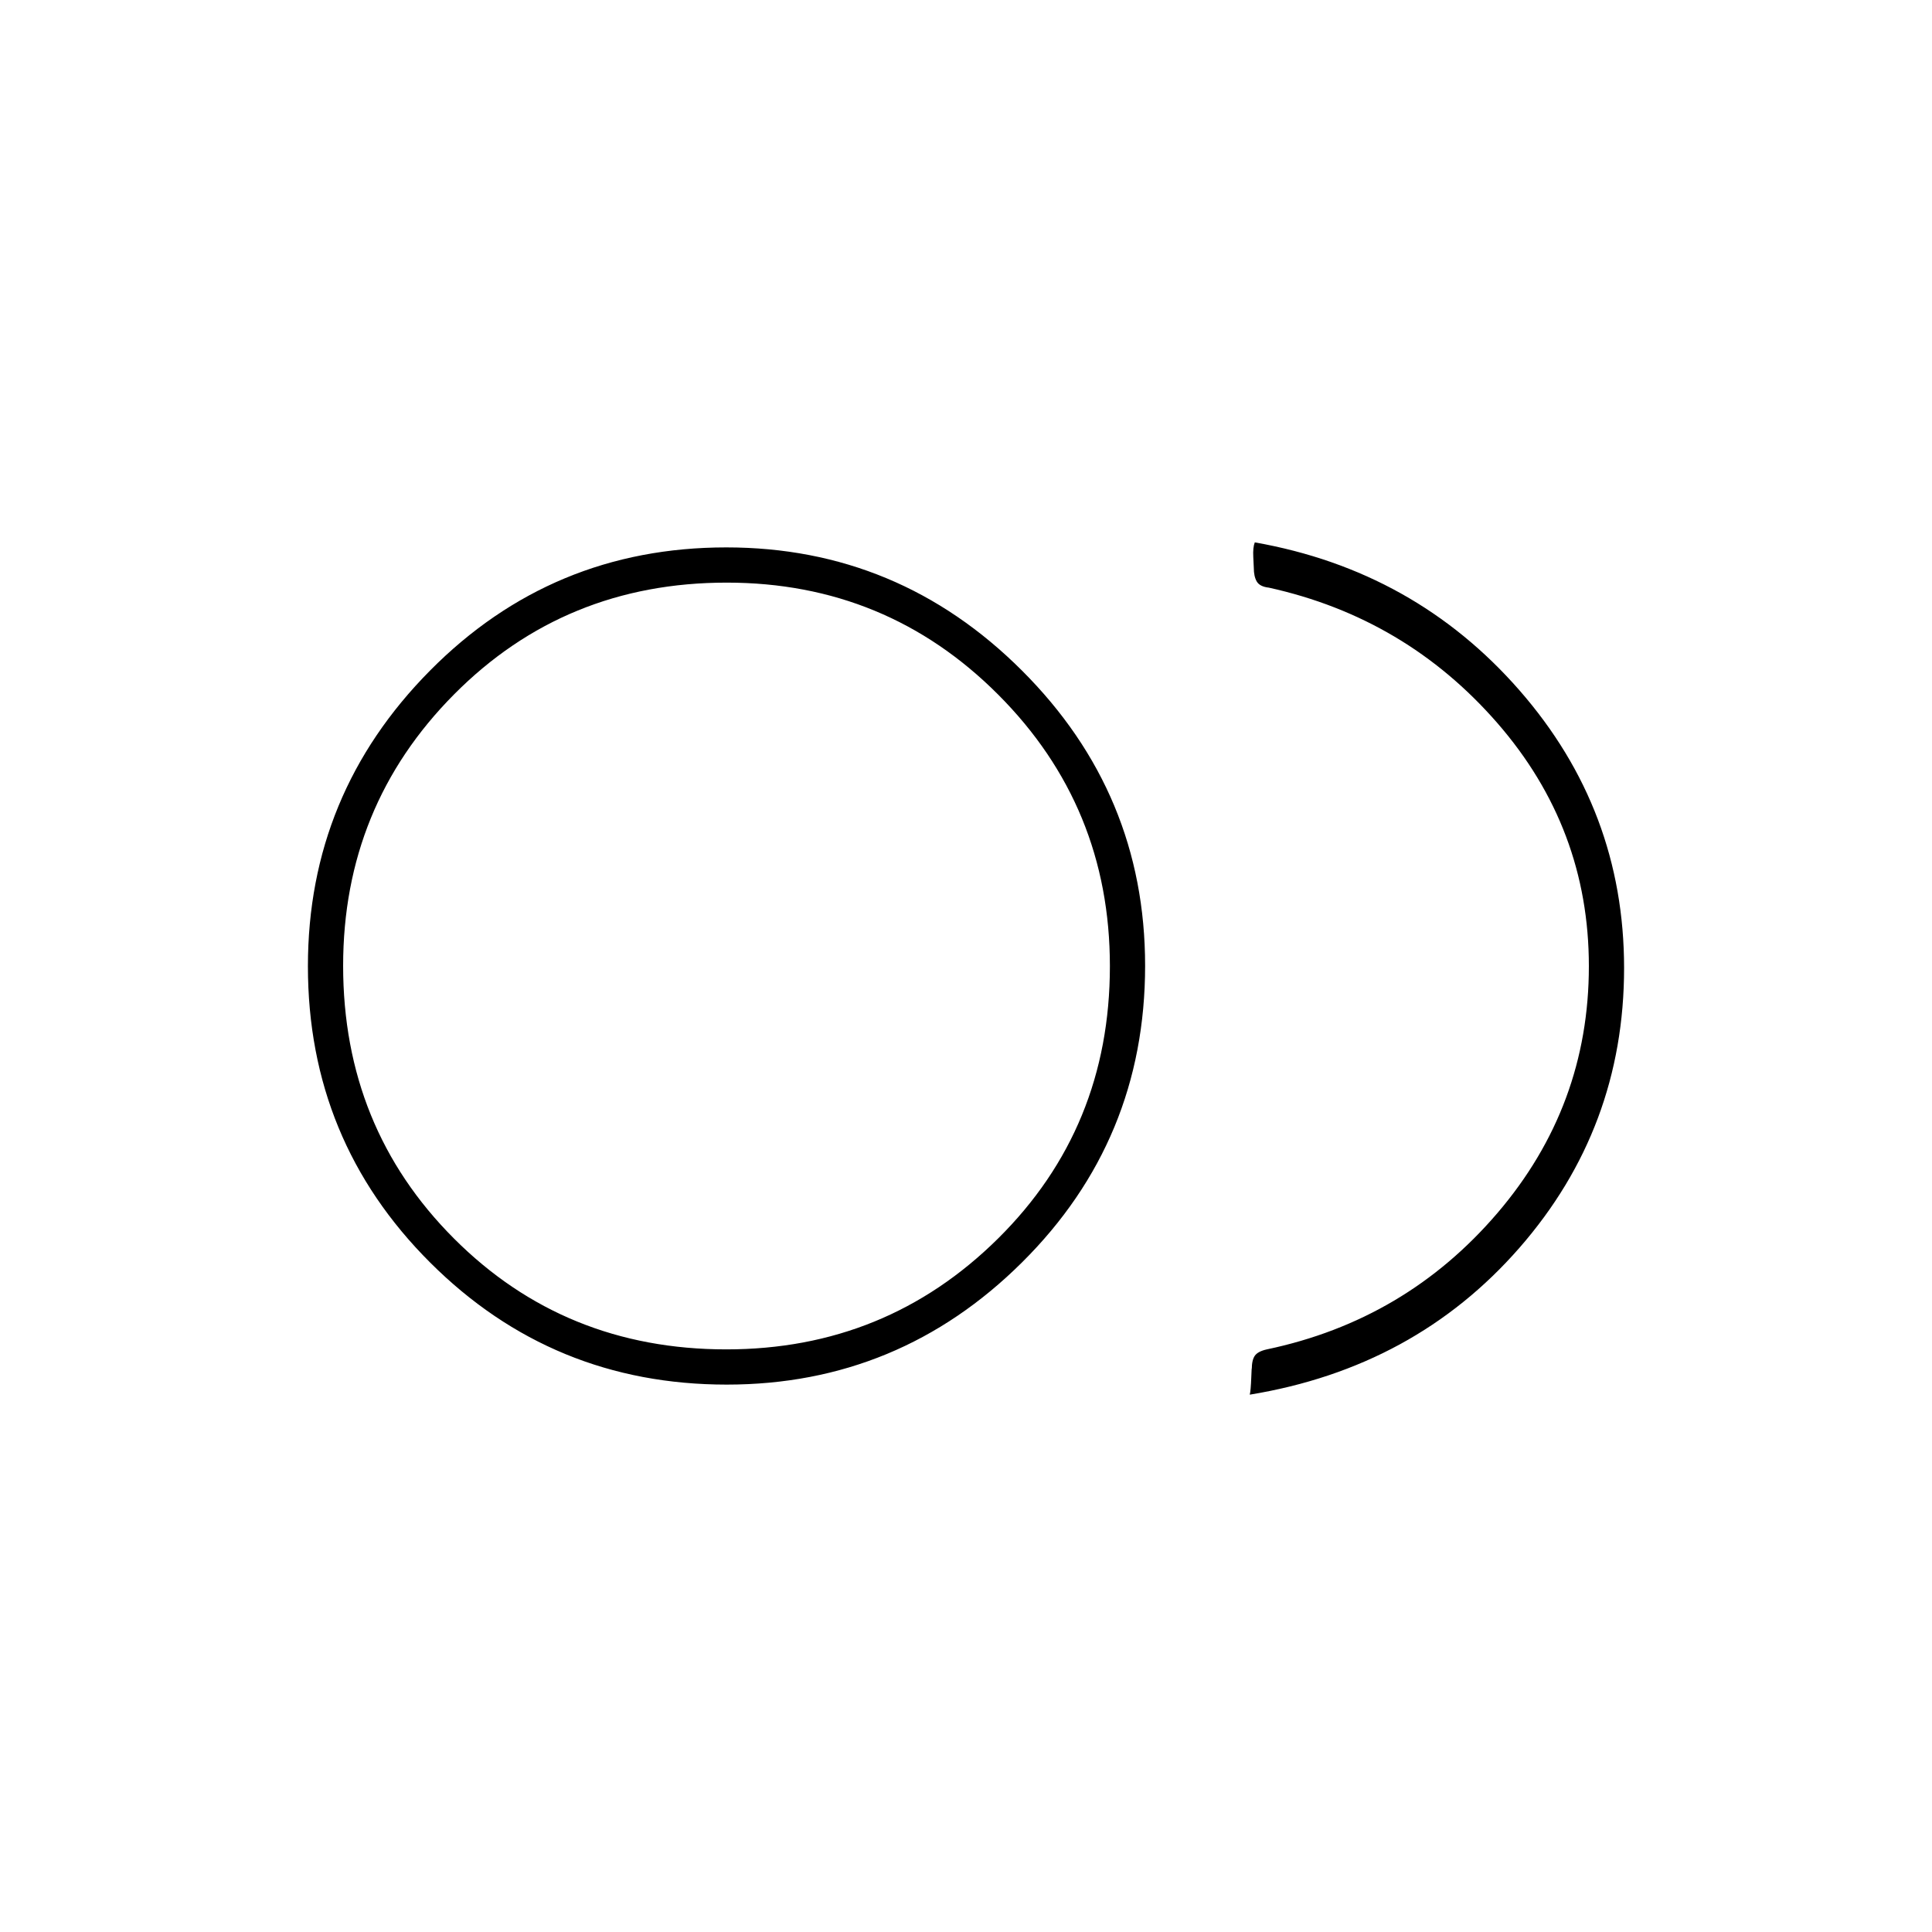 <svg xmlns="http://www.w3.org/2000/svg" height="20" viewBox="0 -960 960 960" width="20"><path d="M361.11-272q-86.61 0-147.36-60.64Q153-393.28 153-479.89q0-85.61 60.64-146.86Q274.28-688 360.89-688q85.61 0 146.86 61.14Q569-565.72 569-480.11q0 86.61-61.14 147.36Q446.72-272 361.11-272ZM364-480Zm257 213q.5-2 .75-8.5t.25-4q0-4.65 1.5-6.82 1.5-2.18 6-3.18 69-14.5 114.5-67.67 45.5-53.16 45.5-122.75 0-68.58-45.5-120.83T630.5-668q-4.5-.5-6-3.02-1.5-2.51-1.5-6.98 0-.5-.25-5.25t.75-7.25Q703-676.49 755-617q52 59.5 52 138 0 79.5-52 139.03T621-267Zm-260.09-22.5q79.35 0 134.97-55.04 55.62-55.03 55.62-135.37 0-79.35-55.54-134.97-55.53-55.62-134.87-55.62-80.35 0-135.47 55.54-55.12 55.53-55.12 134.87 0 80.35 55.04 135.47 55.03 55.12 135.37 55.12Z"/></svg>